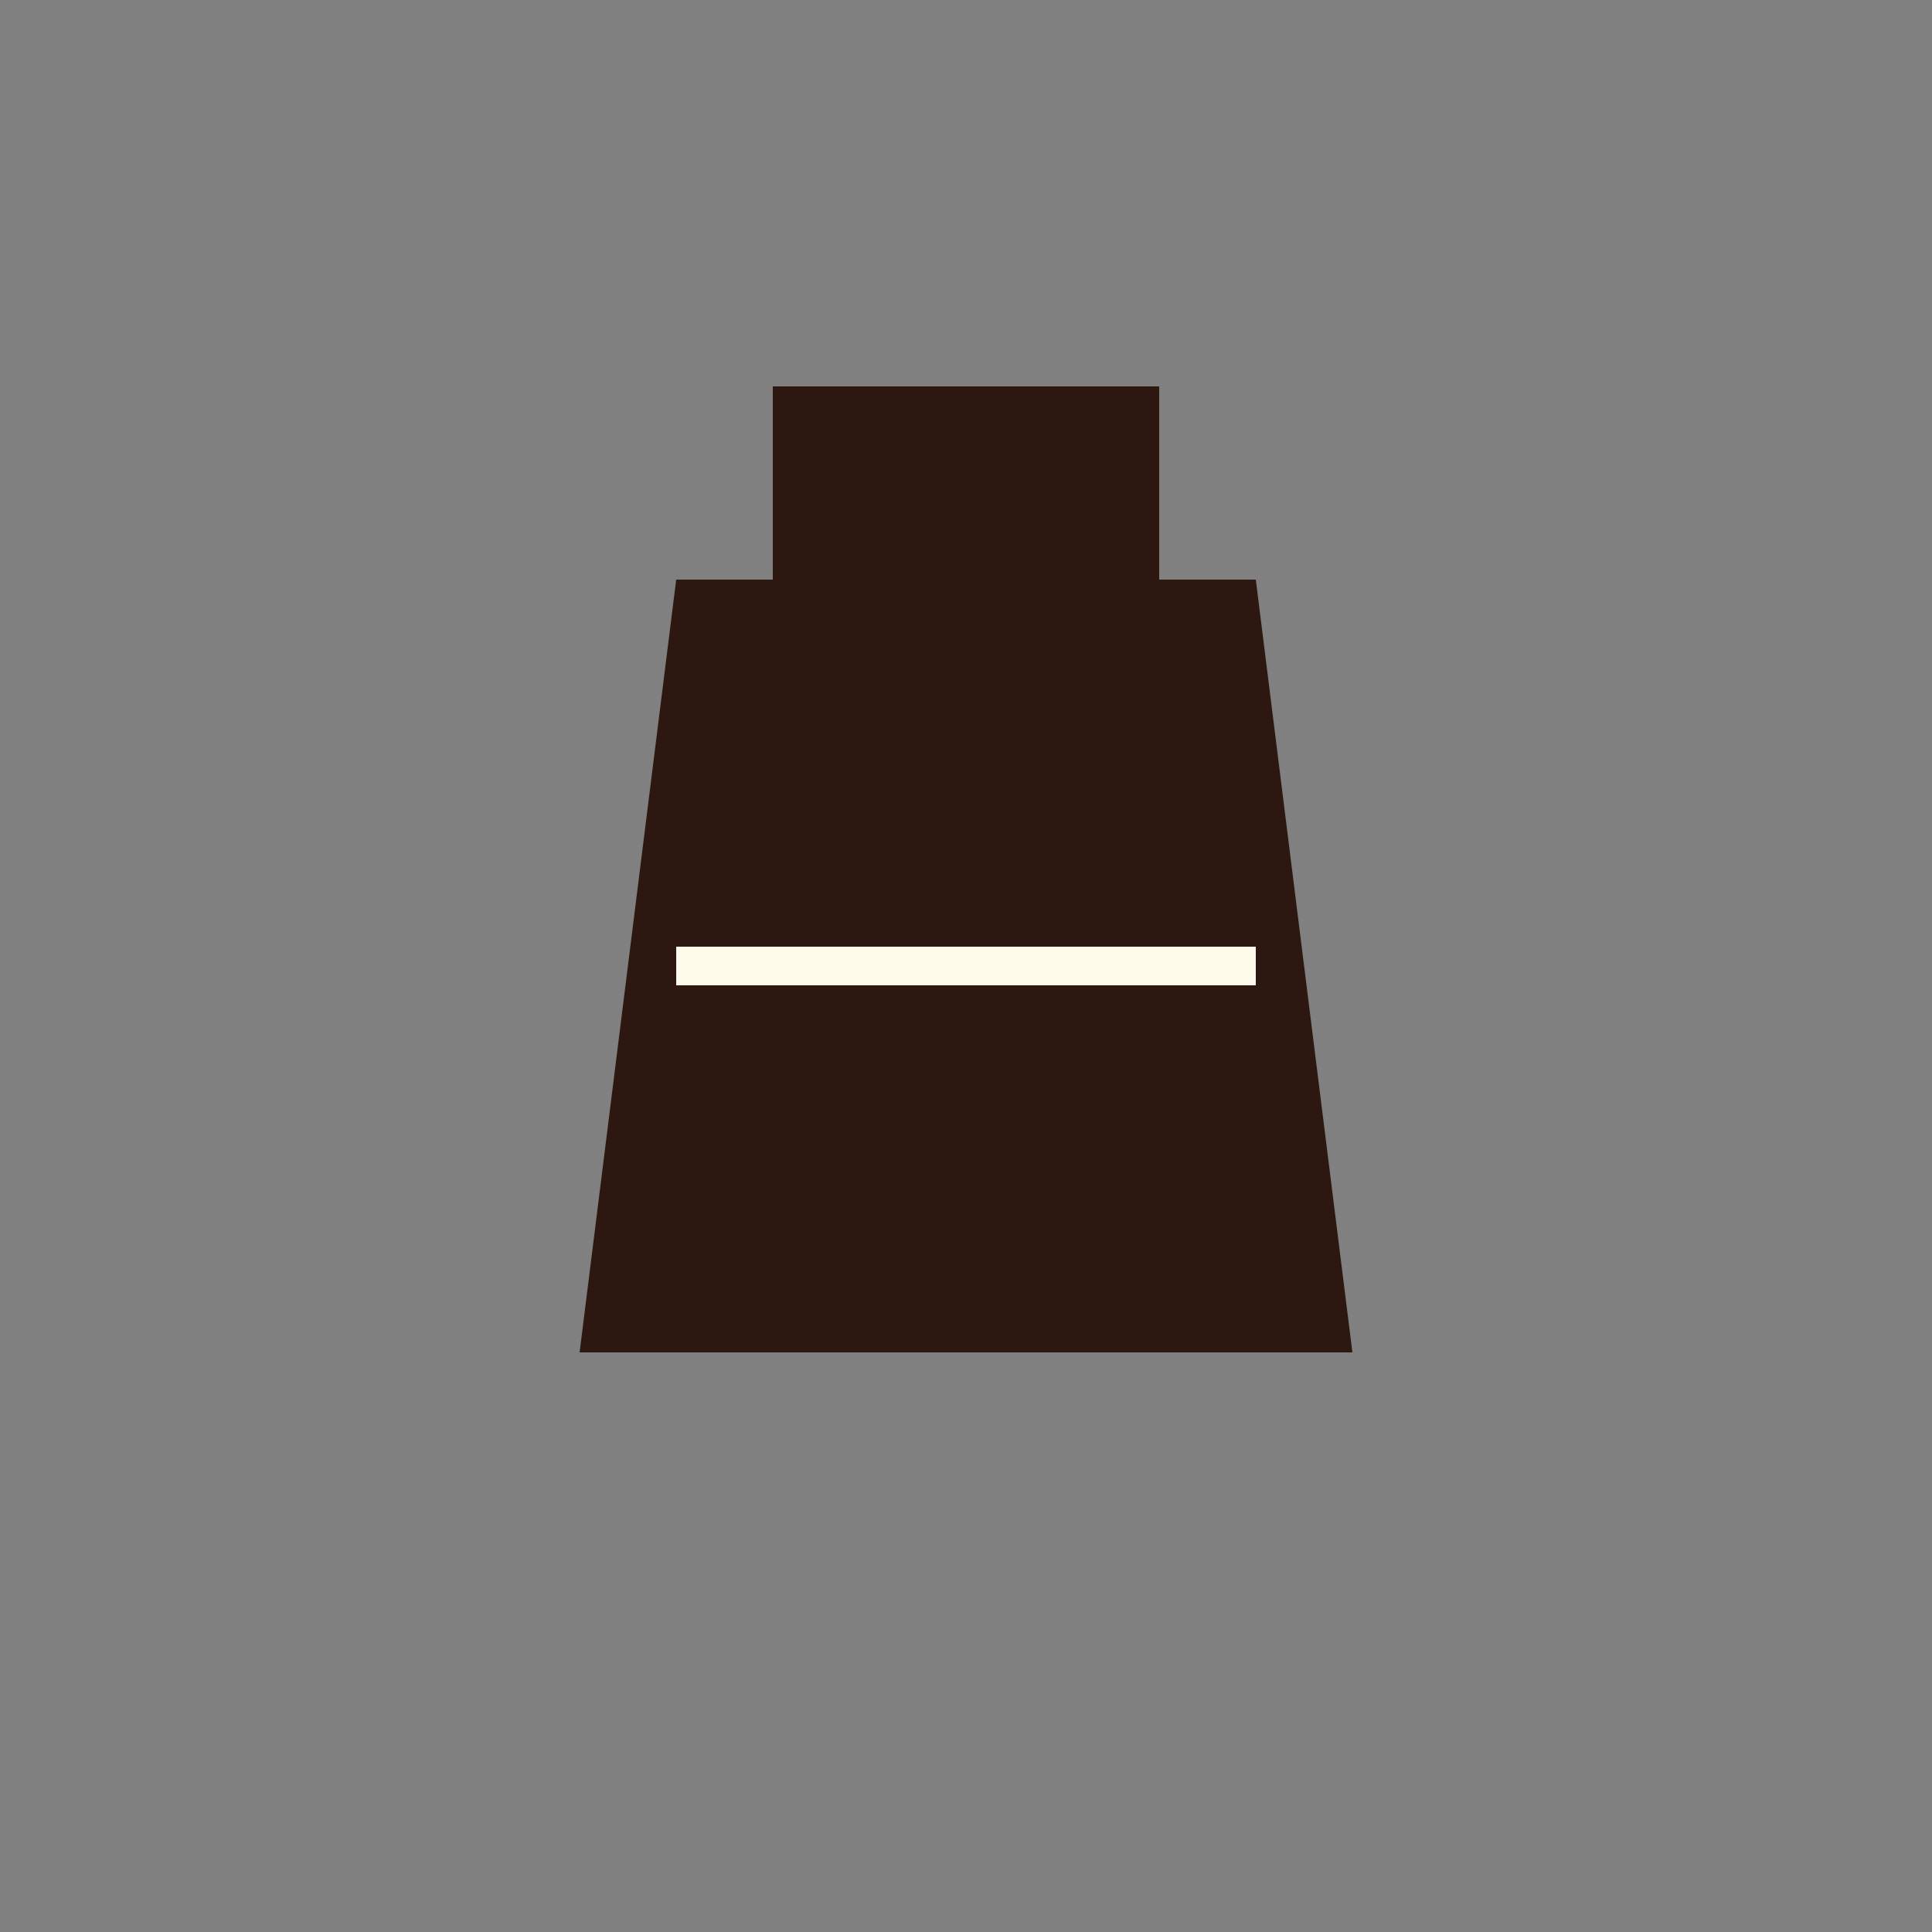 <?xml version="1.0" encoding="UTF-8"?>
<svg width="100" height="100" viewBox="0 0 100 100" xmlns="http://www.w3.org/2000/svg">
  <rect x="0" y="0" width="100" height="100" fill="#808080" stroke="none"/>
  <path d="M35 30 L30 70 L70 70 L65 30 Z" fill="#2c1810"/>
  <rect x="40" y="20" width="20" height="10" fill="#2c1810"/>
  <path d="M35 50 L65 50" stroke="#fffbeb" stroke-width="2"/>
</svg>
